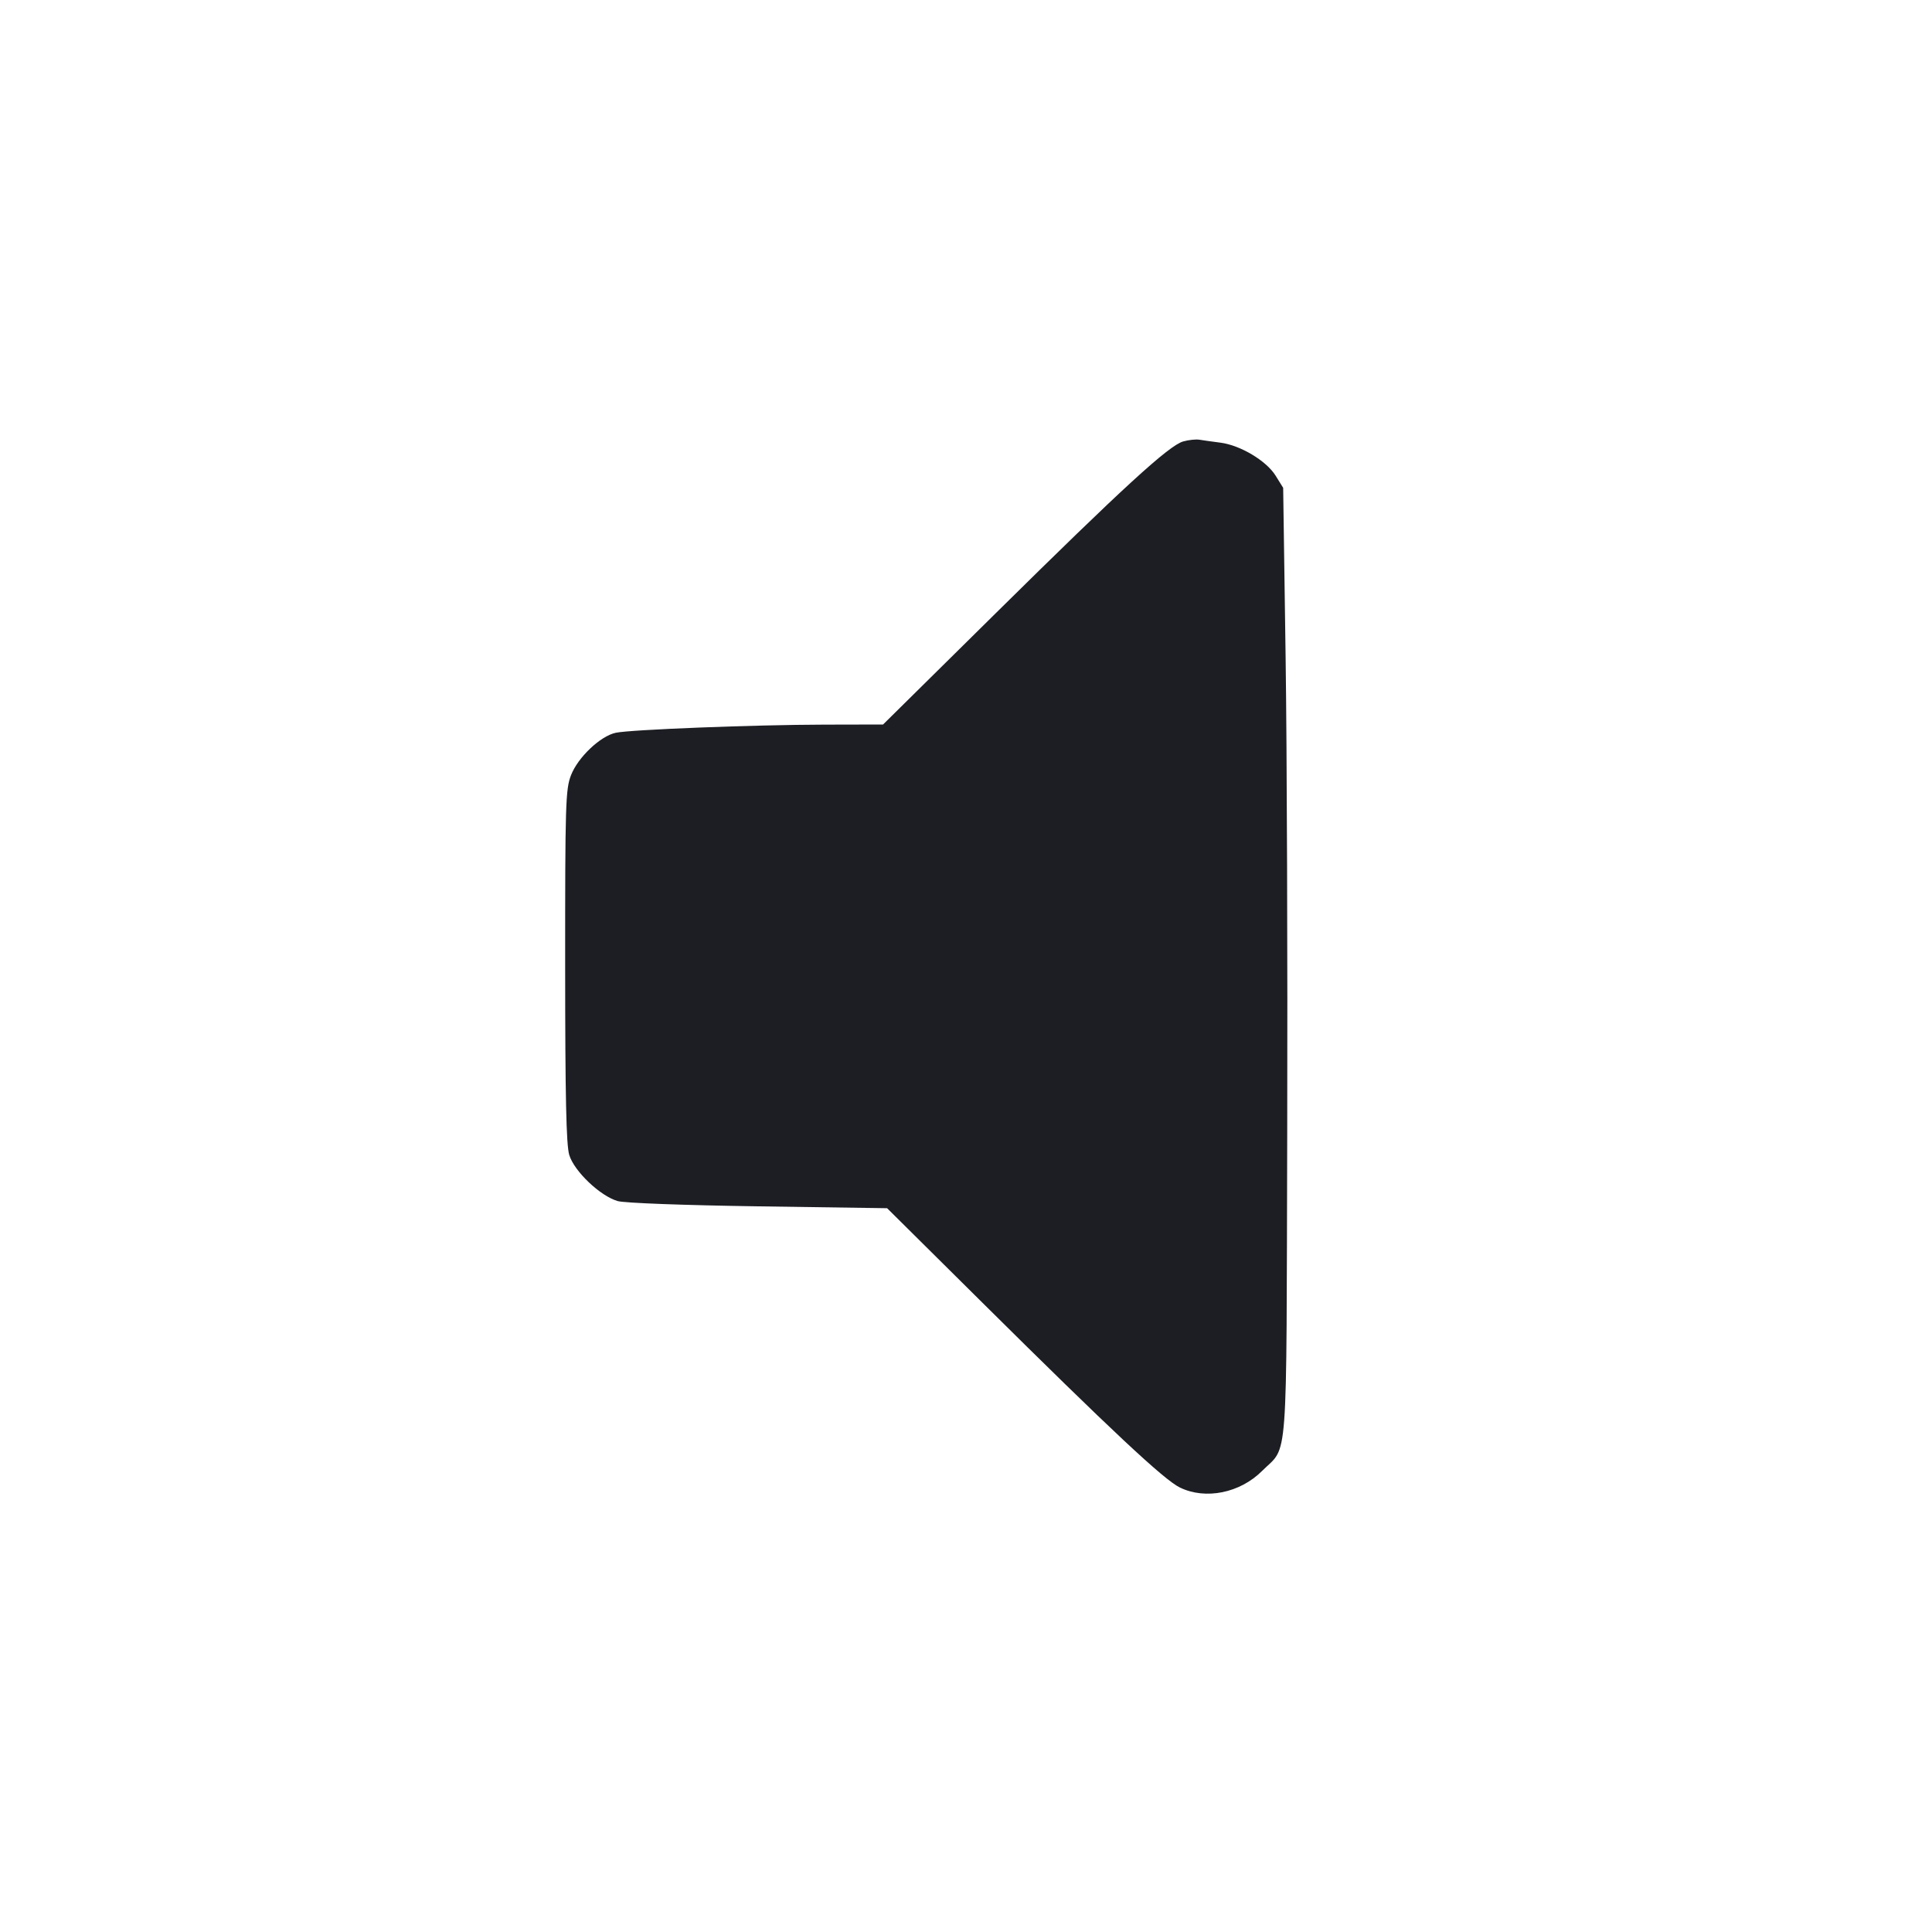 <svg viewBox="0 0 2400 2400" fill="none" xmlns="http://www.w3.org/2000/svg"><path d="M1469.836 548.357 C 1452.060 553.382,1394.686 605.948,1237.155 761.541 L 1096.971 900.000 1023.486 900.156 C 936.902 900.340,783.558 906.331,764.994 910.254 C 745.814 914.307,717.906 940.776,709.303 963.073 C 702.550 980.573,702.004 998.431,702.059 1200.000 C 702.103 1362.999,703.383 1422.212,707.131 1434.694 C 713.212 1454.946,745.578 1485.771,767.323 1492.020 C 775.824 1494.463,849.322 1497.215,942.000 1498.559 L 1102.000 1500.880 1220.000 1617.883 C 1380.488 1777.015,1445.994 1838.315,1465.807 1847.906 C 1497.675 1863.334,1540.385 1854.673,1567.842 1827.217 C 1600.630 1794.429,1597.876 1831.623,1599.030 1406.000 C 1599.597 1197.000,1598.697 931.500,1597.030 816.000 L 1594.000 606.000 1584.573 590.837 C 1573.088 572.363,1540.783 553.063,1516.019 549.880 C 1506.108 548.606,1494.400 546.968,1490.000 546.241 C 1485.600 545.514,1476.526 546.467,1469.836 548.357 " fill="#1D1E23" stroke="none" fill-rule="evenodd"/></svg>